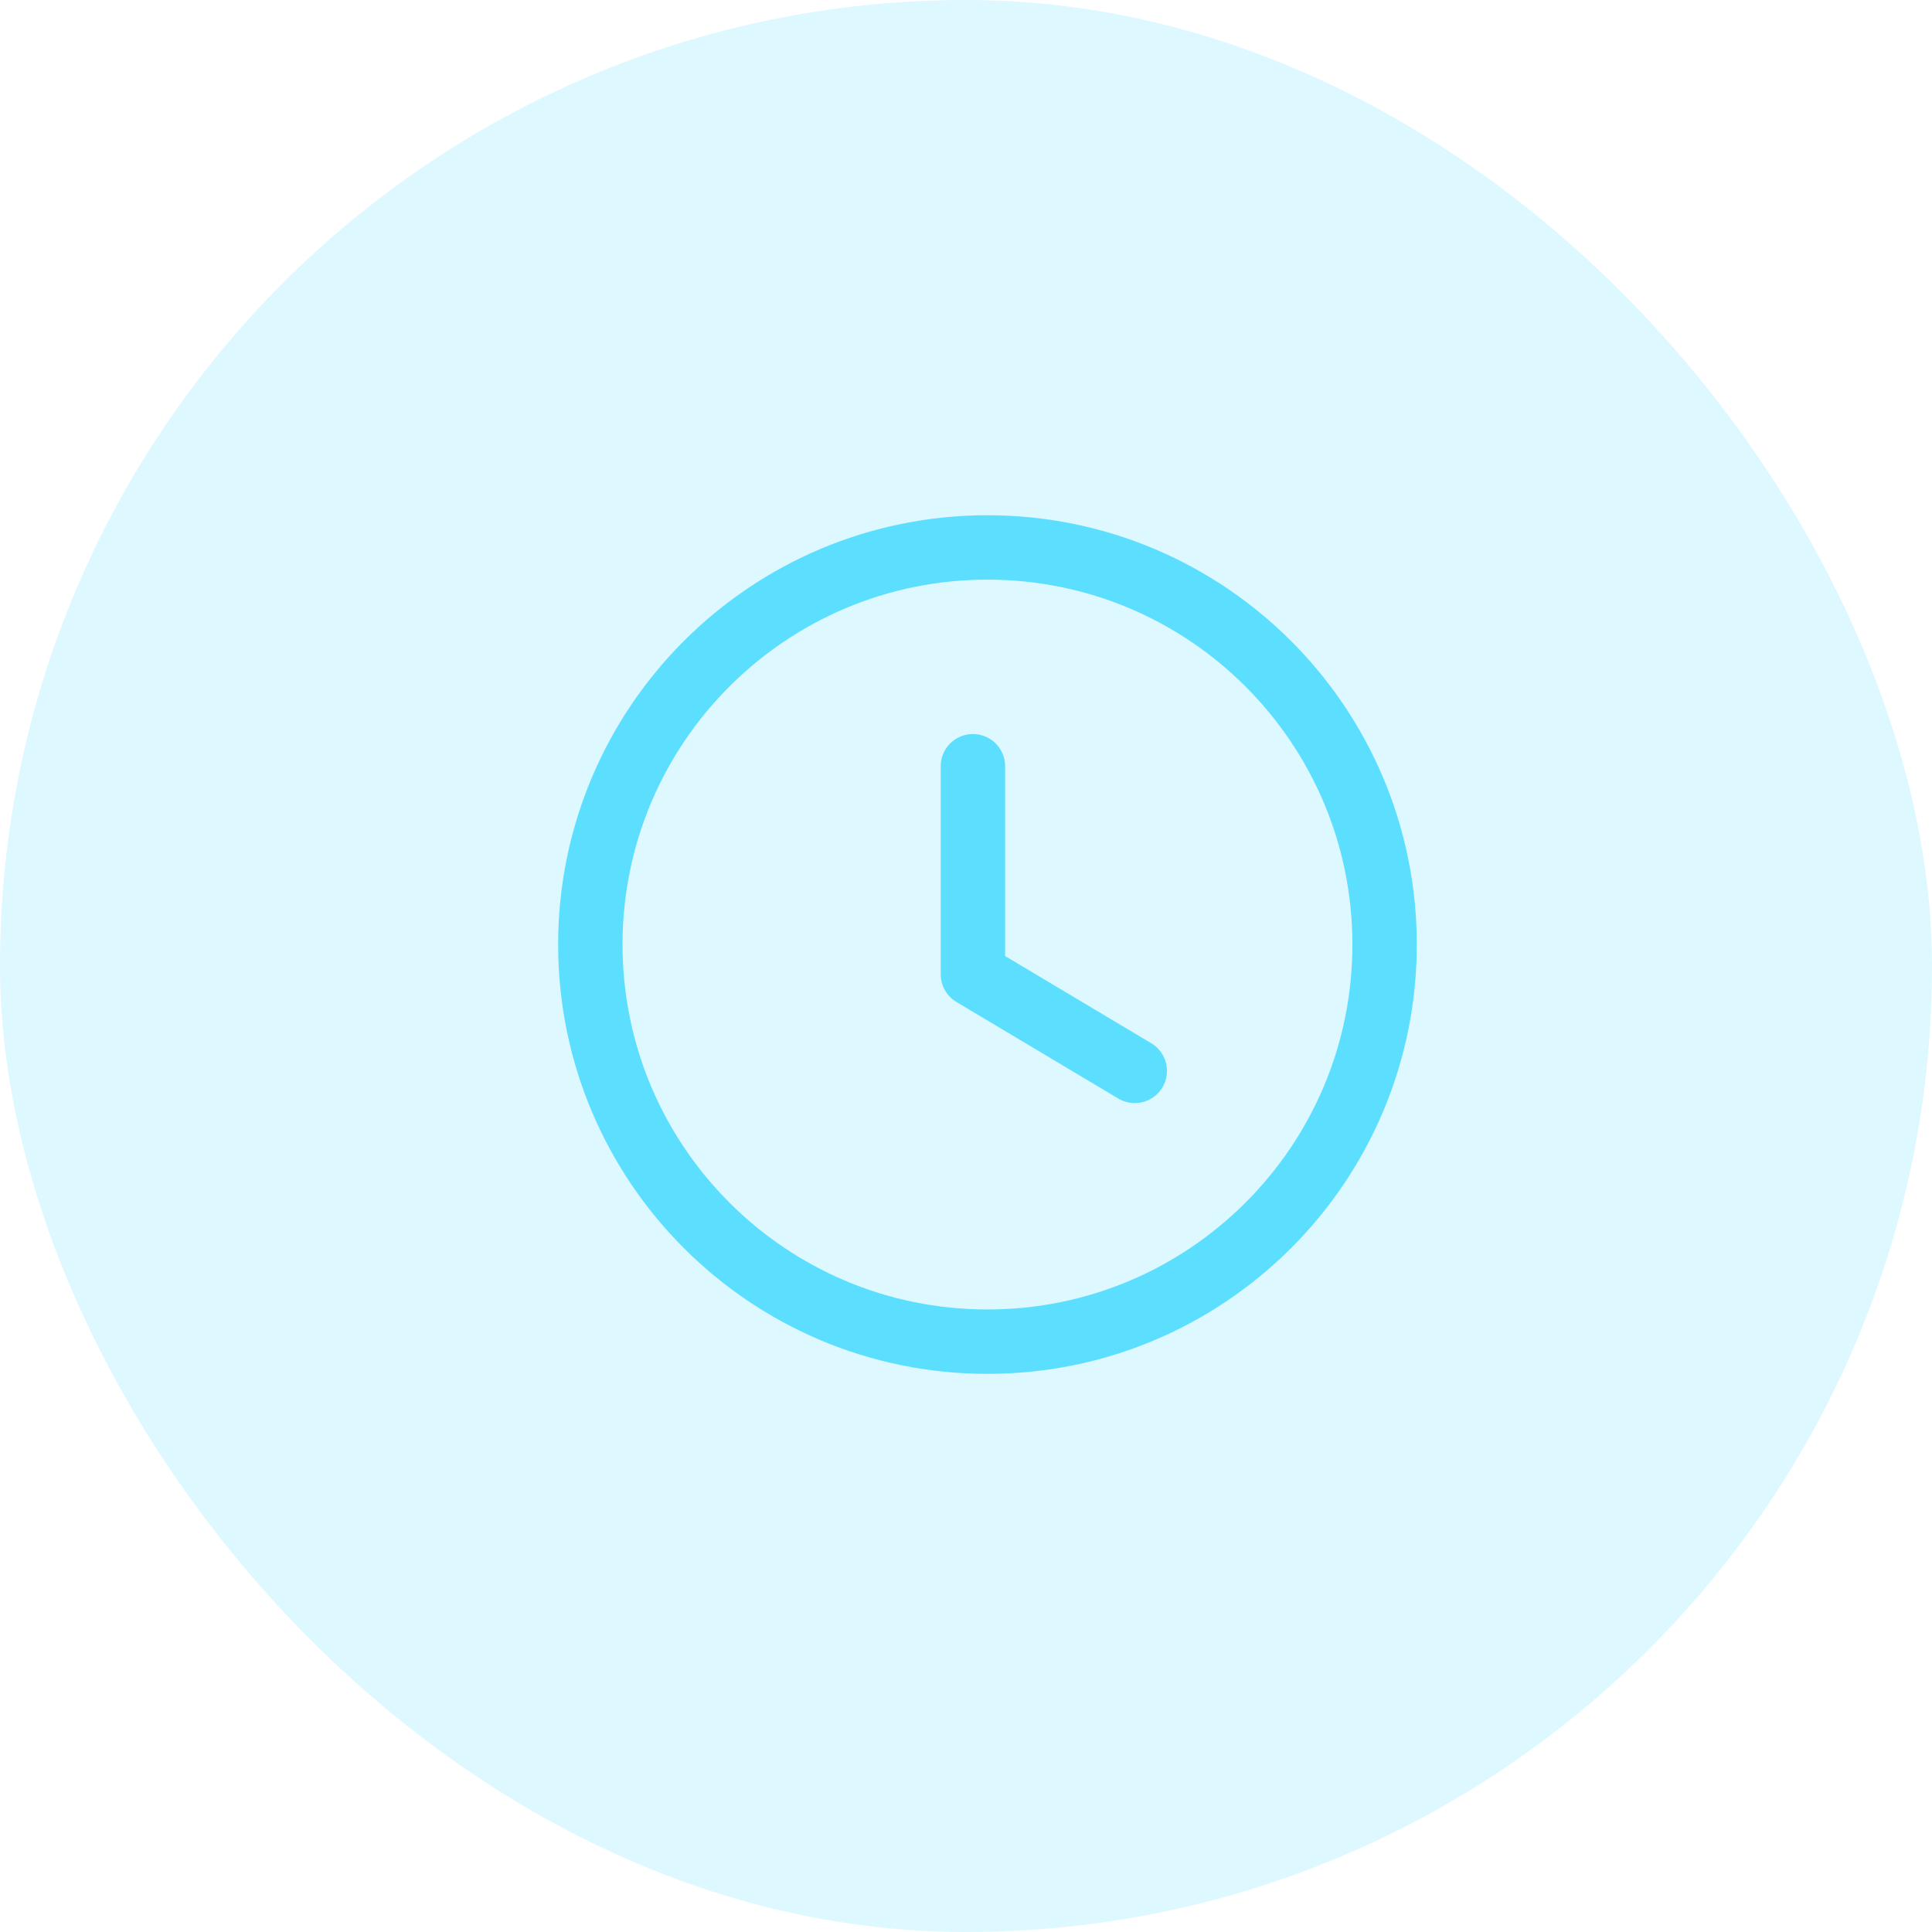 <svg width="45" height="45" viewBox="0 0 45 45" fill="none" xmlns="http://www.w3.org/2000/svg">
<rect opacity="0.2" width="45" height="45" rx="22.5" fill="#5CDFFF"/>
<path fill-rule="evenodd" clip-rule="evenodd" d="M32.25 22C32.25 27.11 28.109 31.25 23 31.25C17.891 31.25 13.75 27.11 13.75 22C13.75 16.892 17.891 12.751 23 12.751C28.109 12.751 32.25 16.892 32.25 22Z" stroke="#5CDFFF" stroke-width="1.5" stroke-linecap="round" stroke-linejoin="round"/>
<path d="M26.431 24.943L22.661 22.694V17.847" stroke="#5CDFFF" stroke-width="1.5" stroke-linecap="round" stroke-linejoin="round"/>
</svg>
